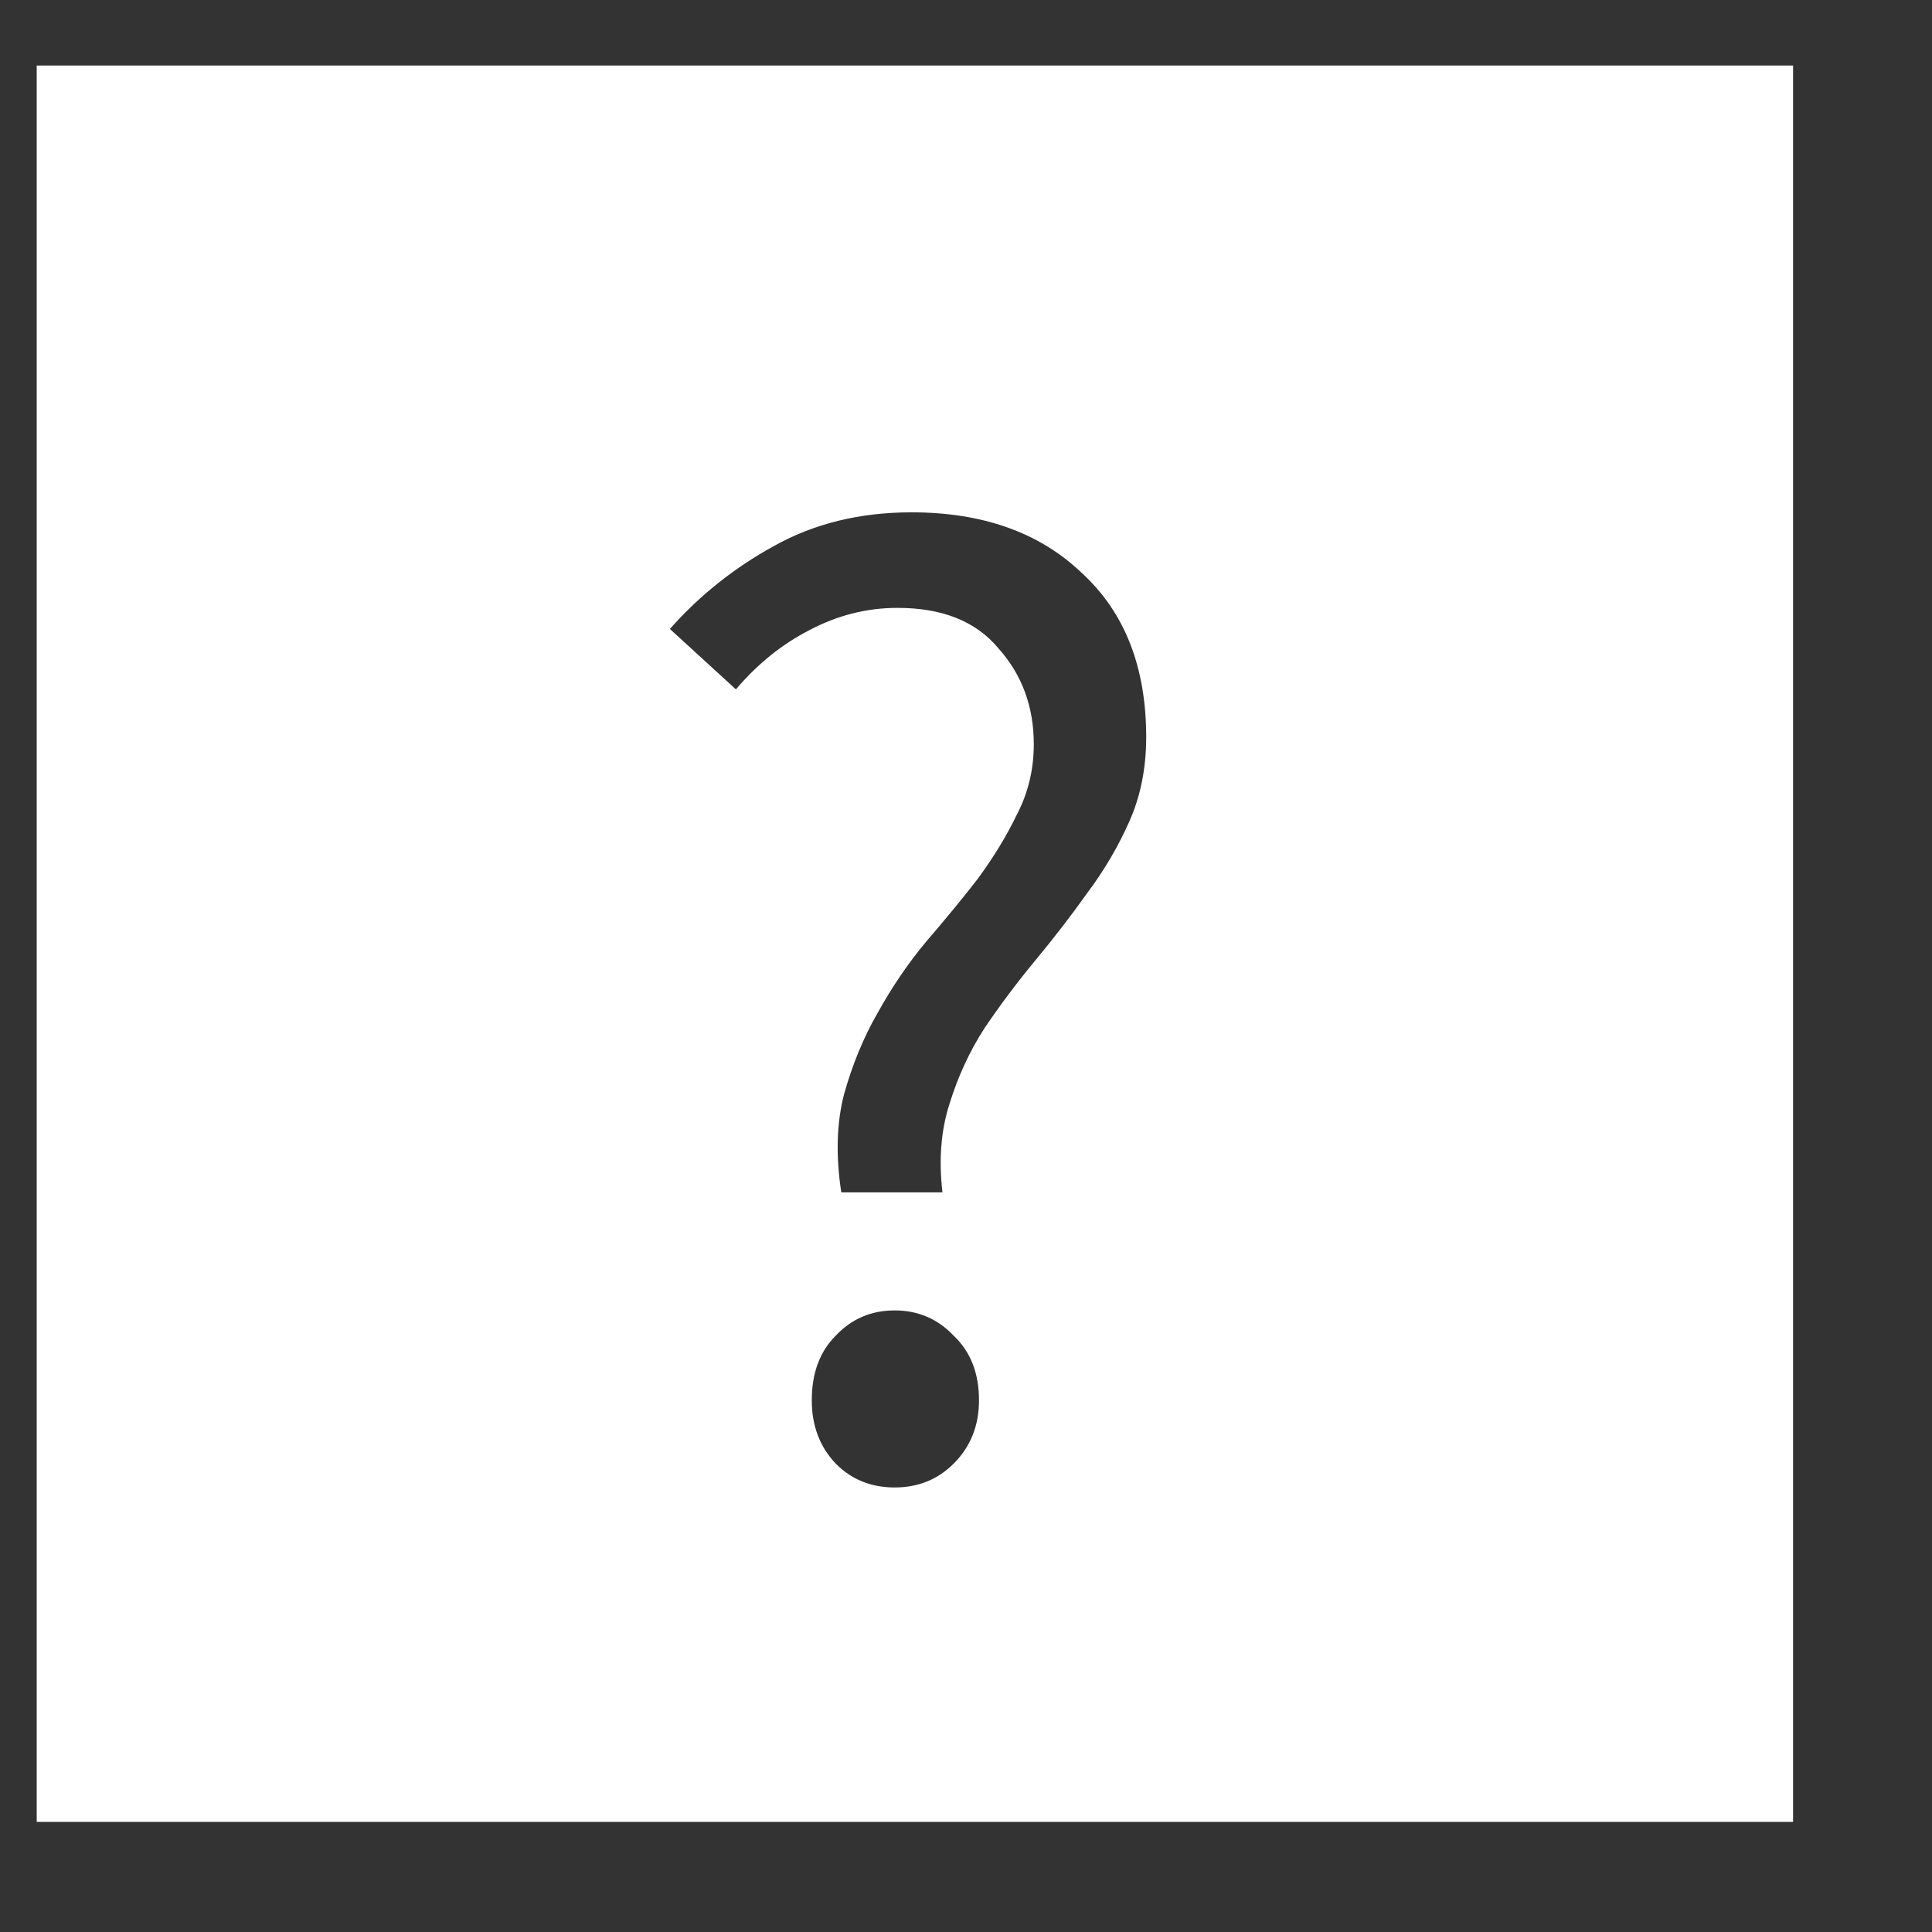 <svg width="11" height="11" viewBox="0 0 11 11" fill="none" xmlns="http://www.w3.org/2000/svg">
<rect x="0" y="0" width="11" height="11" fill="#333333" stroke="none"/>
<path fill-rule="evenodd" clip-rule="evenodd" d="M10.209 0.373H0.209V10.373H10.209V0.373ZM4.806 6.229C4.763 6.394 4.758 6.581 4.79 6.789H5.366C5.344 6.602 5.358 6.434 5.406 6.285C5.454 6.13 5.52 5.986 5.606 5.853C5.696 5.72 5.792 5.592 5.894 5.469C6 5.341 6.099 5.213 6.19 5.085C6.286 4.957 6.366 4.821 6.43 4.677C6.494 4.533 6.526 4.373 6.526 4.197C6.526 3.797 6.403 3.485 6.158 3.261C5.918 3.032 5.595 2.917 5.19 2.917C4.896 2.917 4.635 2.981 4.406 3.109C4.182 3.232 3.984 3.389 3.814 3.581L4.19 3.925C4.312 3.781 4.451 3.669 4.606 3.589C4.766 3.504 4.934 3.461 5.11 3.461C5.366 3.461 5.558 3.538 5.686 3.693C5.819 3.842 5.886 4.024 5.886 4.237C5.886 4.381 5.854 4.514 5.79 4.637C5.731 4.76 5.656 4.882 5.566 5.005C5.475 5.122 5.376 5.242 5.27 5.365C5.168 5.488 5.078 5.621 4.998 5.765C4.918 5.904 4.854 6.058 4.806 6.229ZM4.758 8.333C4.848 8.424 4.96 8.469 5.094 8.469C5.227 8.469 5.339 8.424 5.43 8.333C5.526 8.237 5.574 8.117 5.574 7.973C5.574 7.818 5.526 7.696 5.43 7.605C5.339 7.509 5.227 7.461 5.094 7.461C4.96 7.461 4.848 7.509 4.758 7.605C4.667 7.696 4.622 7.818 4.622 7.973C4.622 8.117 4.667 8.237 4.758 8.333Z" fill="#FFFFFF"/>
</svg>
